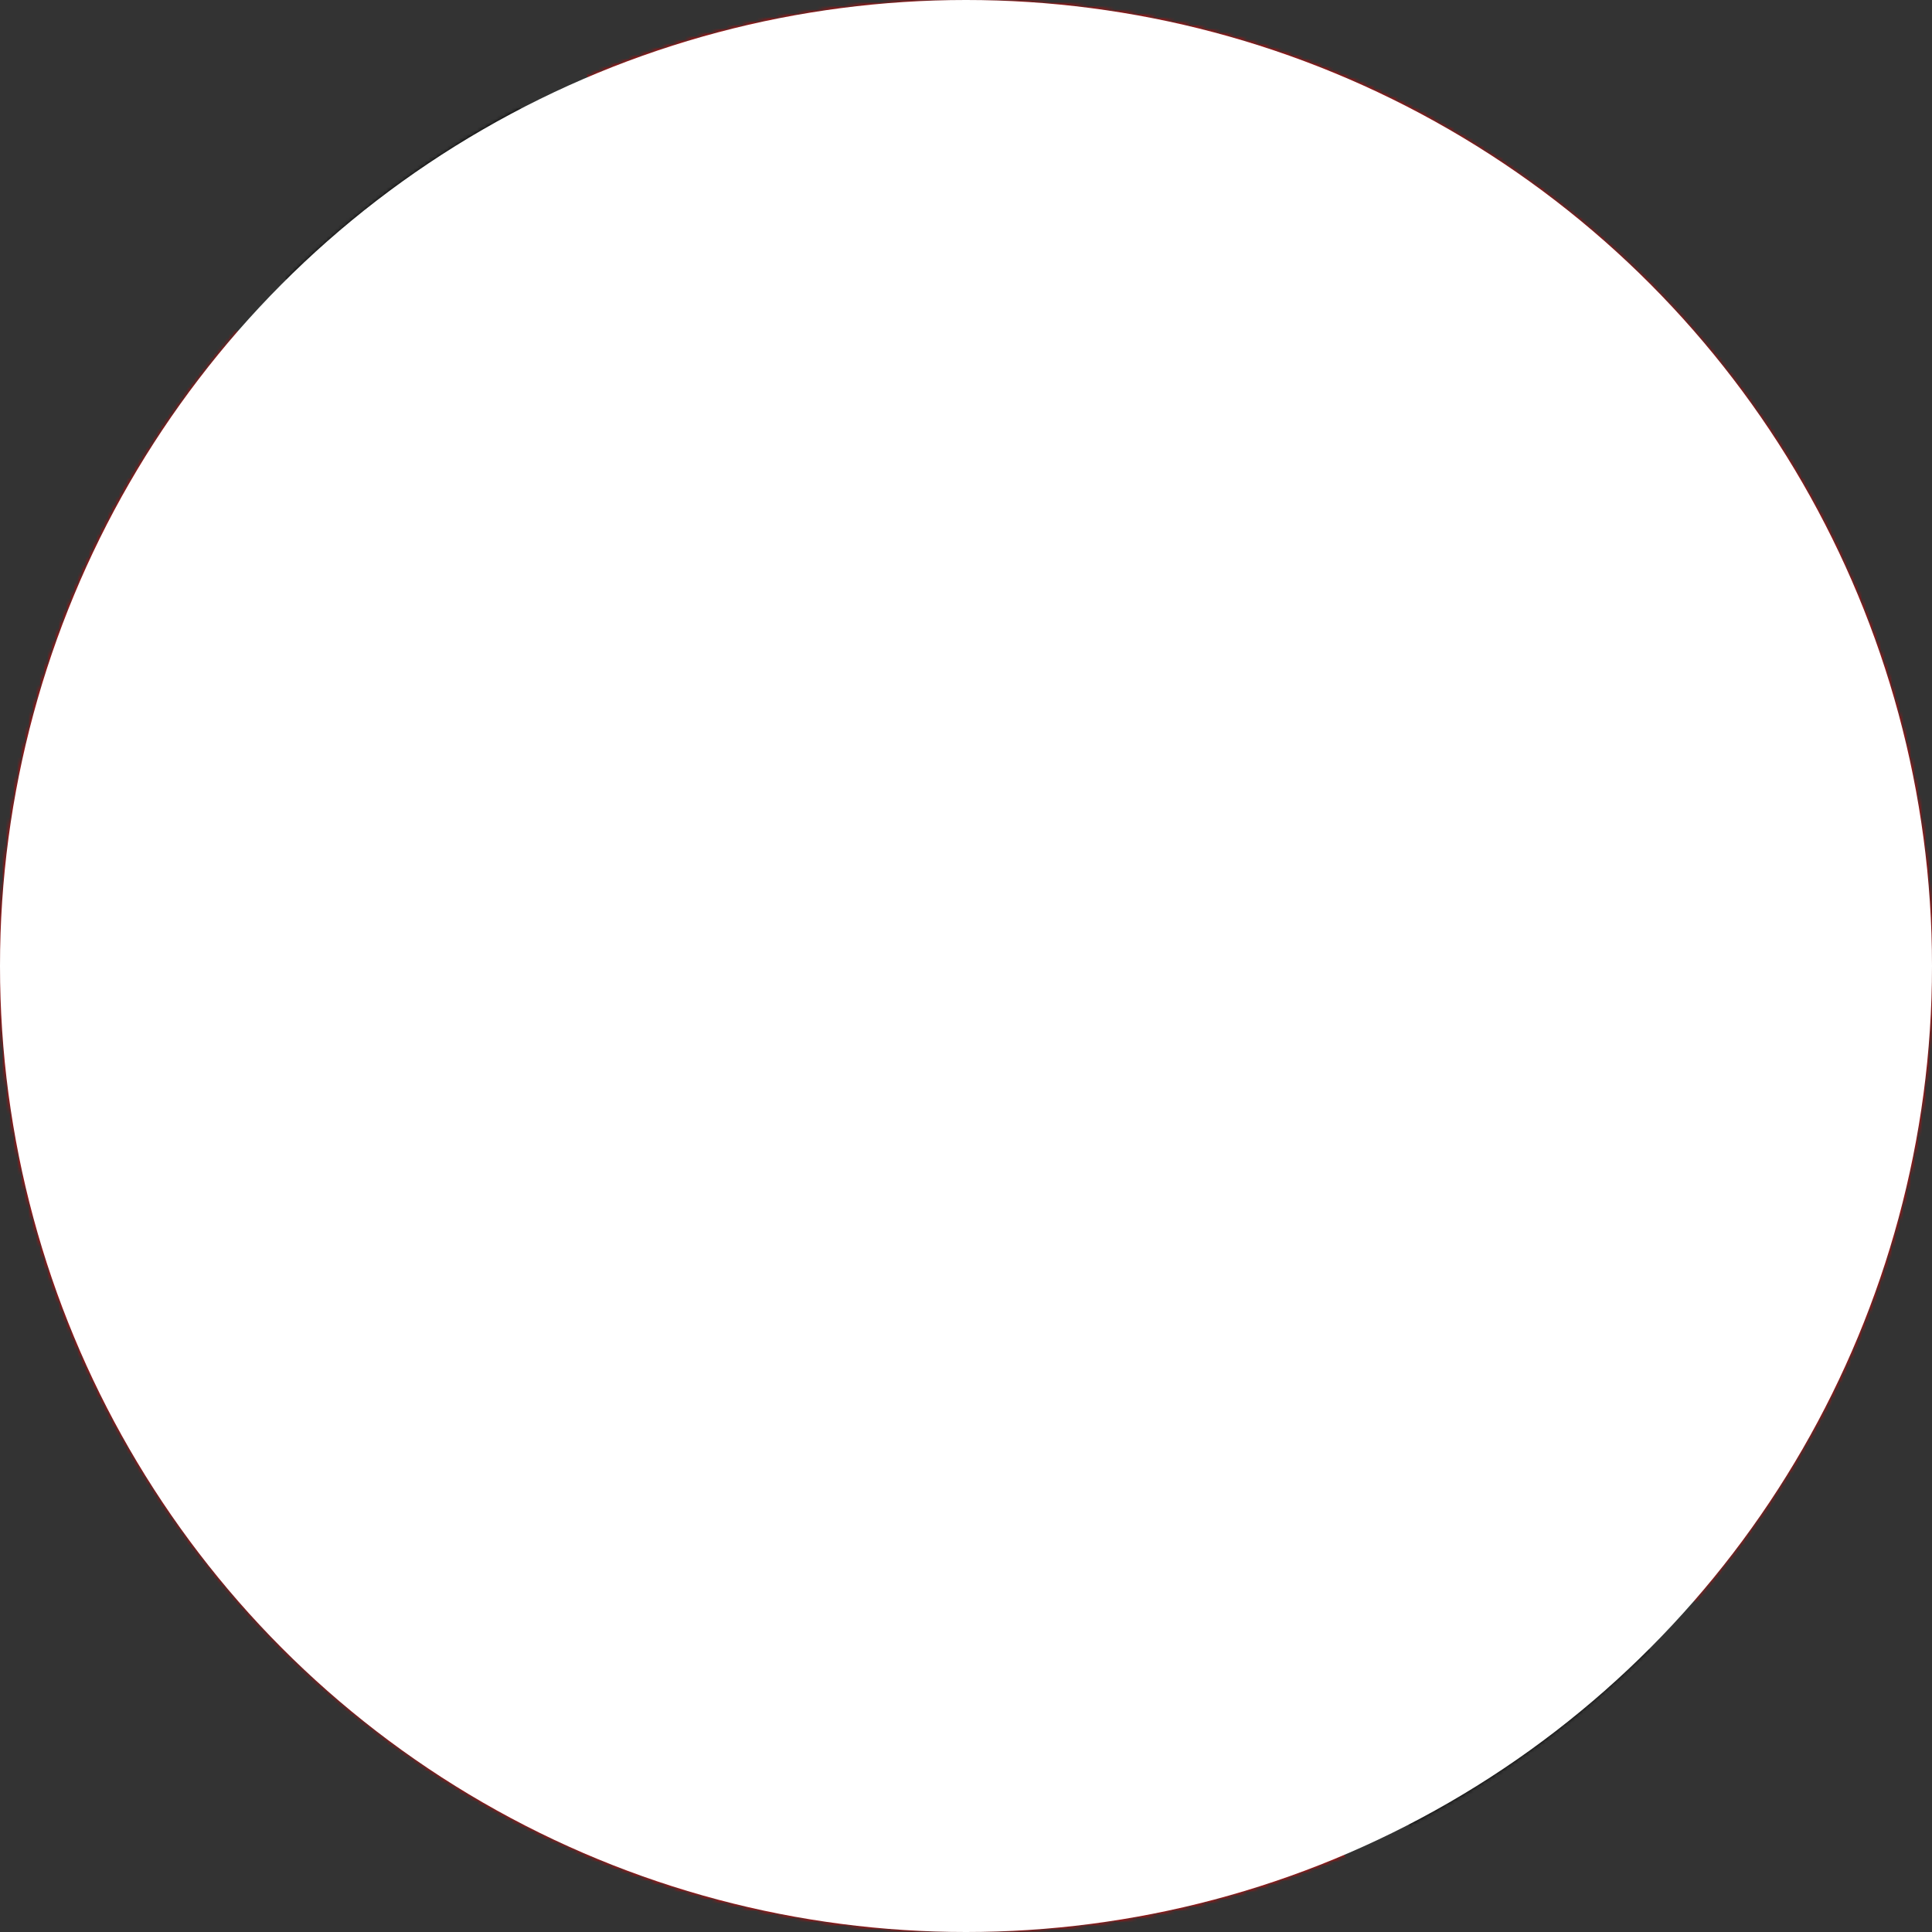 <svg xmlns="http://www.w3.org/2000/svg" viewBox="0 0 512 512"><rect x="0" y="0" width="512" height="512" fill="#333333" stroke="none"/><path fill="#fff" d="M0 0h512v512H0z" mask="url(#a)" style="width:0"/><g fill-rule="evenodd" mask="url(#a)"><path fill="#e00000" d="M371 512 0 1v510.7l371 .3zM141 0l371 511V.2L141 0z"/><path d="M22.2.2h94.9l374.5 511.3h-97.9L22.2.2z"/></g><mask id="a"><circle cx="256" cy="256" r="256" fill="#fff"/></mask></svg>